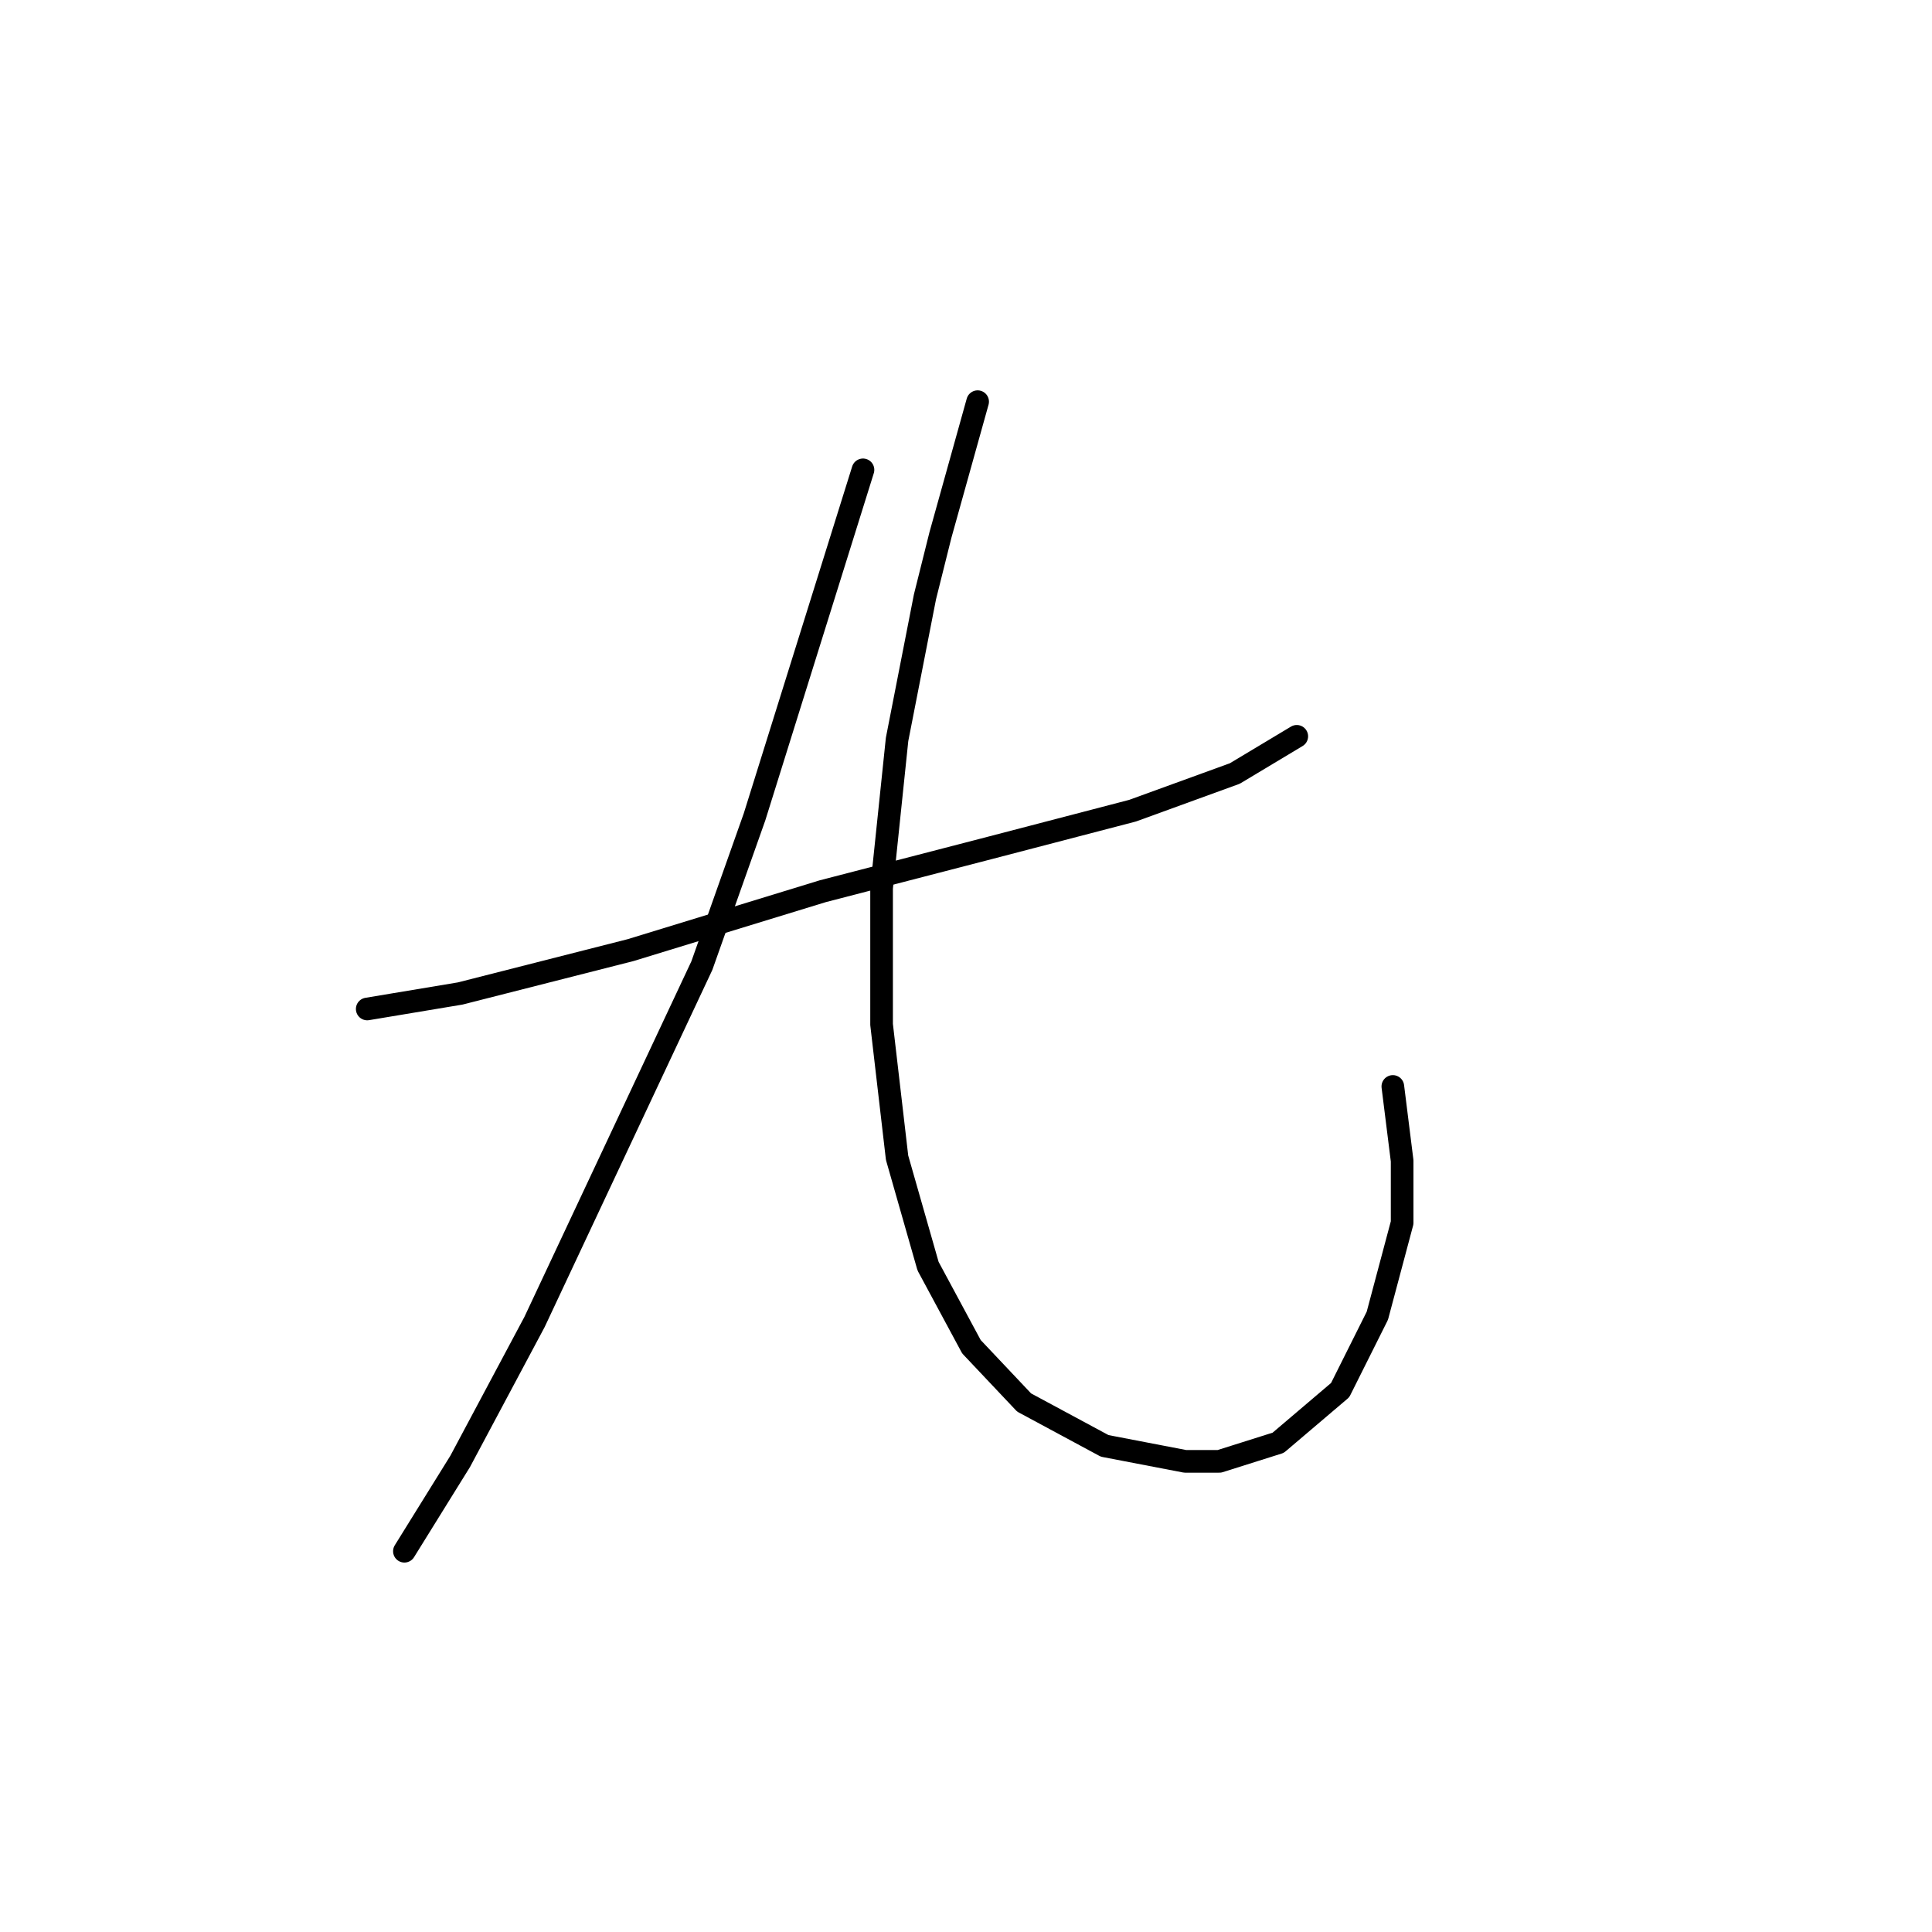 <?xml version="1.0" standalone="no"?>
    <svg width="256" height="256" xmlns="http://www.w3.org/2000/svg" version="1.1">
    <polyline stroke="black" stroke-width="3" stroke-linecap="round" fill="transparent" stroke-linejoin="round" points="48.659 133.696 60.976 131.643 83.558 125.895 109.013 118.094 131.184 112.346 150.07 107.42 163.619 102.493 171.83 97.566 171.83 97.566 " />
        <polyline stroke="black" stroke-width="3" stroke-linecap="round" fill="transparent" stroke-linejoin="round" points="114.35 62.257 99.98 108.241 93.001 127.948 70.83 175.164 60.976 193.639 53.586 205.546 53.586 205.546 " />
        <polyline stroke="black" stroke-width="3" stroke-linecap="round" fill="transparent" stroke-linejoin="round" points="129.542 53.224 124.615 70.879 122.562 79.09 118.867 97.976 116.814 117.684 116.814 135.749 118.867 153.403 122.972 167.773 128.72 178.448 135.7 185.839 146.375 191.587 157.05 193.639 161.566 193.639 169.367 191.176 177.578 184.196 182.505 174.343 185.79 162.025 185.79 153.814 184.558 143.96 184.558 143.96 " />
        </svg>